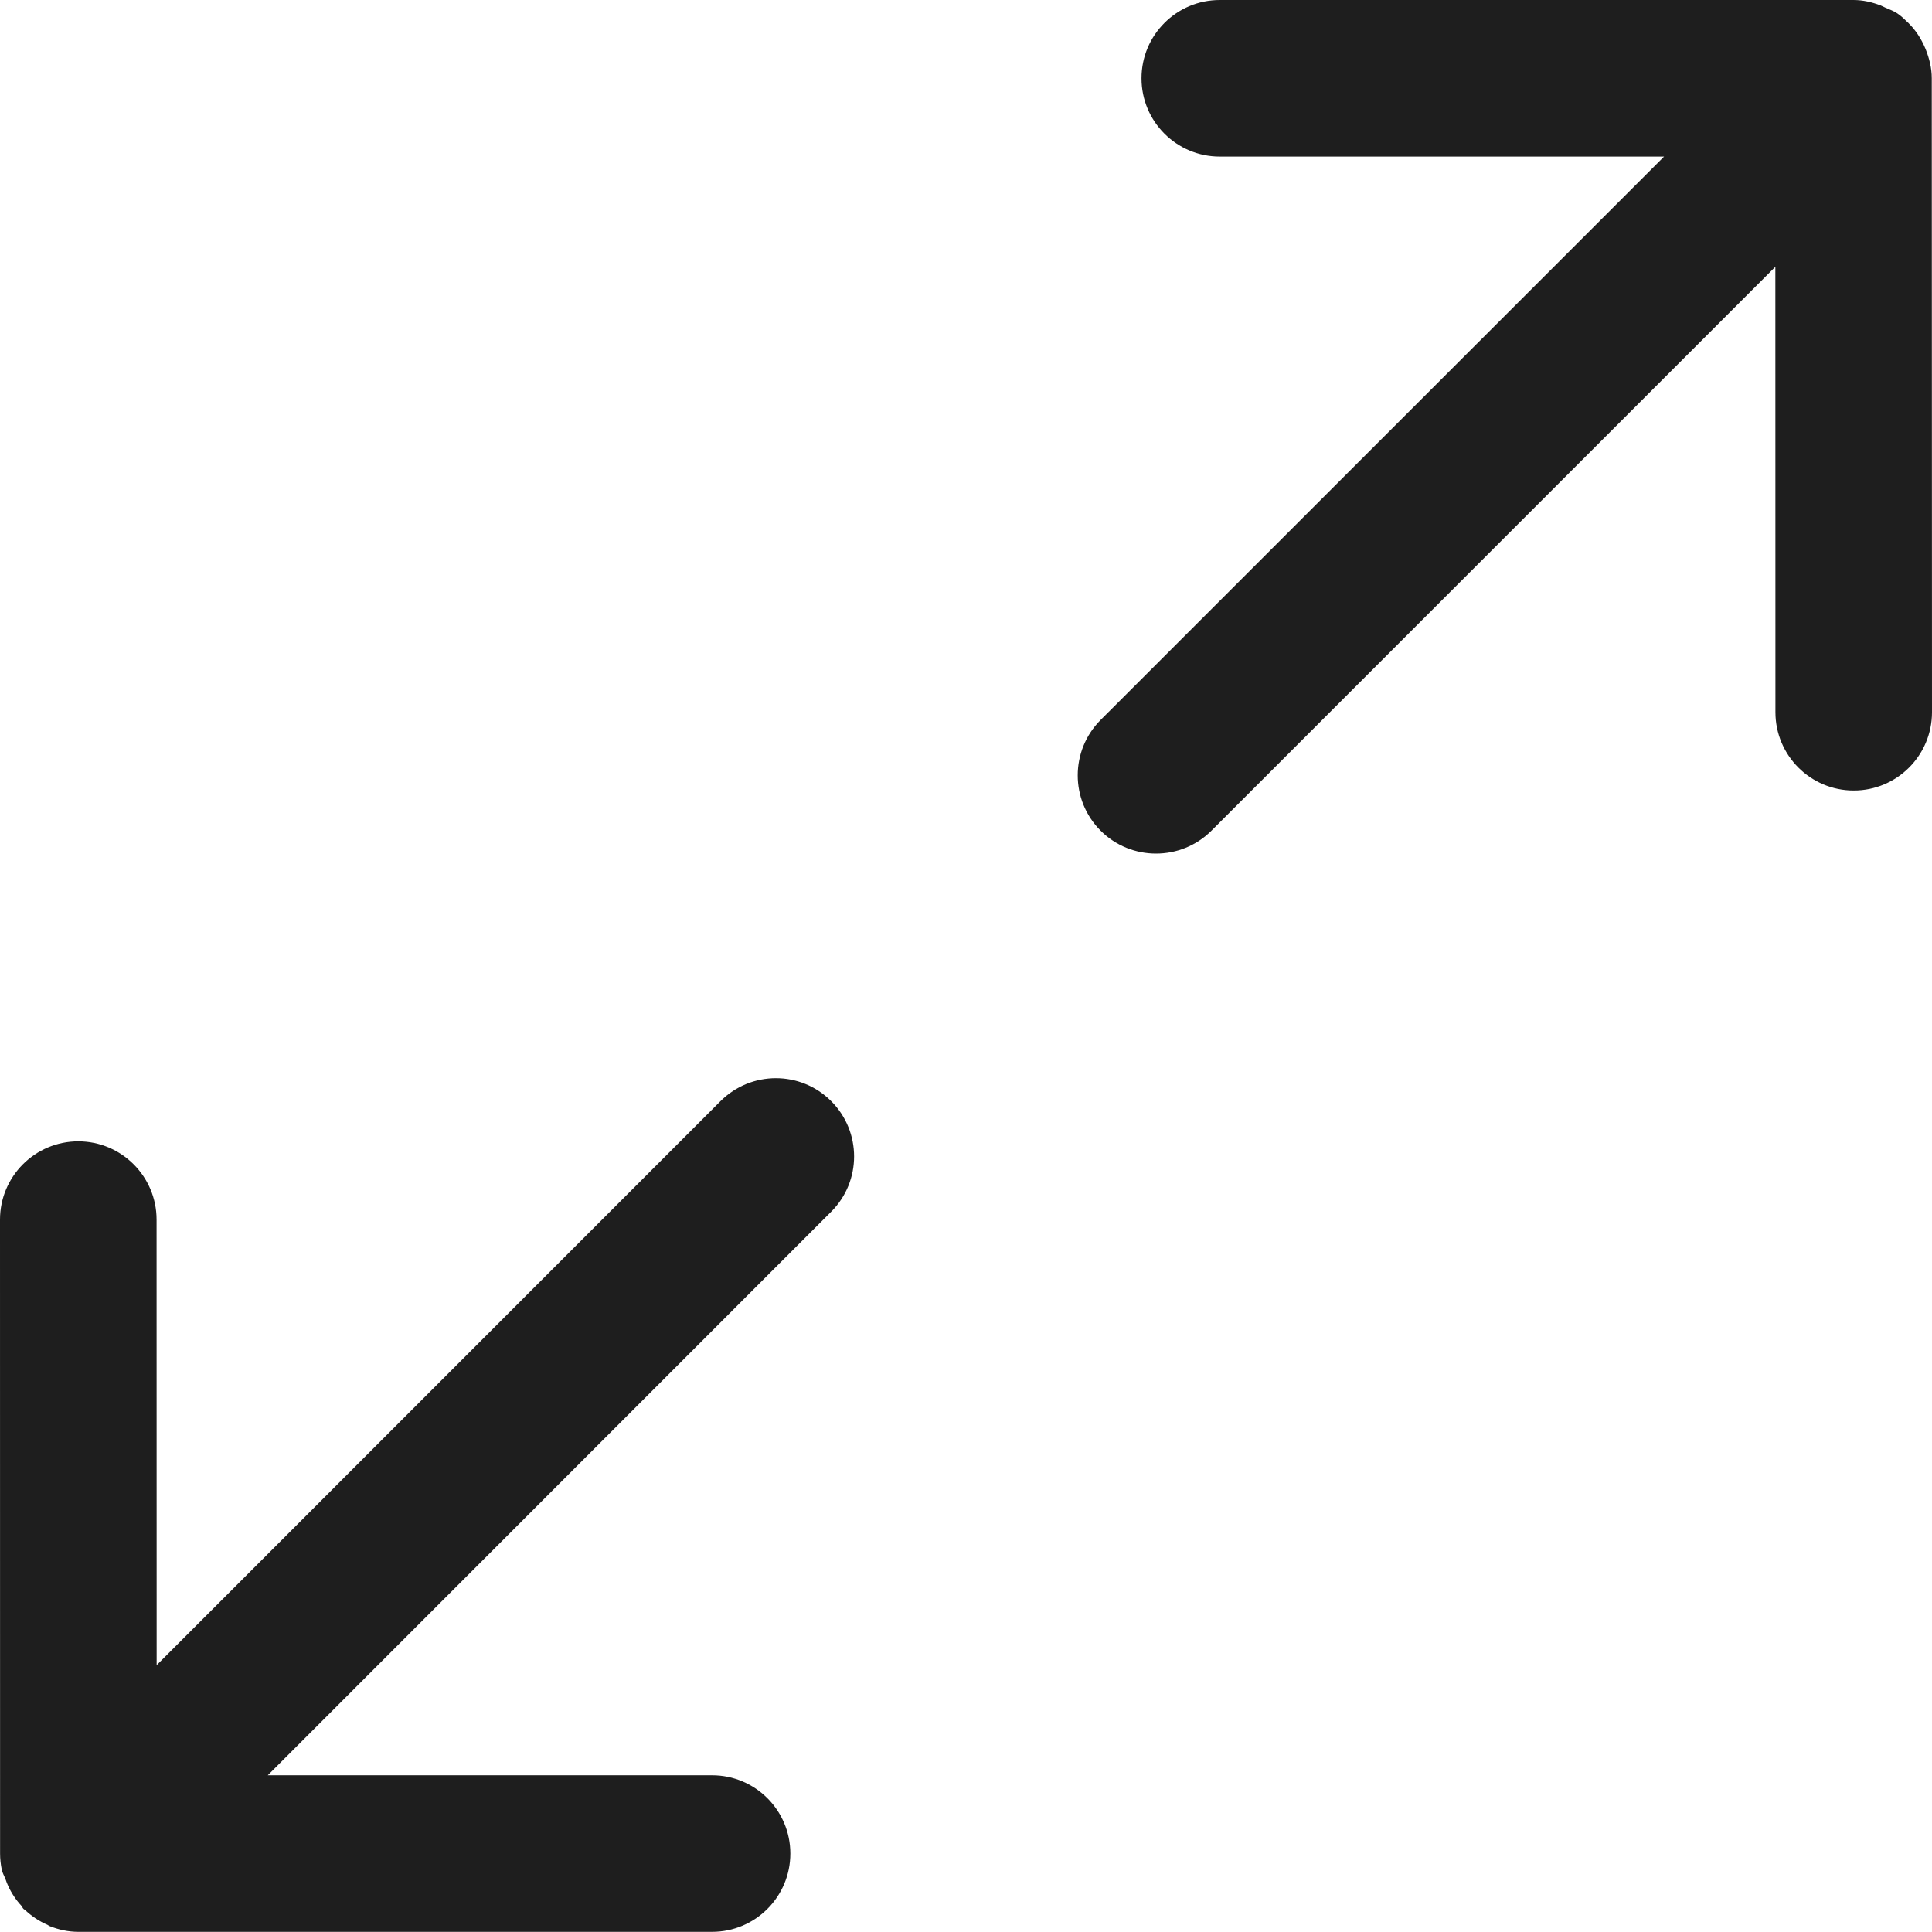 <svg width="25" height="25" viewBox="0 0 25 25" fill="none" xmlns="http://www.w3.org/2000/svg">
<path d="M24.997 1.012C24.997 0.88 24.965 0.757 24.92 0.642C24.917 0.636 24.915 0.629 24.912 0.623C24.86 0.5 24.789 0.39 24.696 0.299L24.695 0.296C24.693 0.295 24.692 0.295 24.691 0.294C24.647 0.251 24.602 0.207 24.551 0.173C24.504 0.141 24.45 0.123 24.397 0.099C24.376 0.09 24.356 0.078 24.335 0.07C24.225 0.028 24.108 0 23.983 0H15.784C15.225 0 14.771 0.453 14.771 1.013C14.771 1.573 15.225 2.026 15.784 2.026H21.533L14.242 9.316C13.847 9.712 13.847 10.354 14.242 10.749C14.44 10.947 14.7 11.045 14.959 11.045C15.218 11.045 15.478 10.947 15.676 10.749L22.973 3.452L22.974 9.216C22.974 9.775 23.428 10.229 23.987 10.229C24.547 10.229 25 9.775 25 9.216L24.997 1.012ZM9.323 14.249L2.027 21.547L2.026 15.782C2.026 15.223 1.572 14.769 1.013 14.769C0.453 14.769 0 15.223 0 15.782L0.001 23.986C0.001 24.056 0.009 24.124 0.022 24.19C0.031 24.237 0.057 24.277 0.073 24.321C0.082 24.348 0.092 24.374 0.104 24.4C0.148 24.497 0.205 24.583 0.276 24.66C0.288 24.673 0.291 24.689 0.304 24.701C0.31 24.708 0.318 24.709 0.324 24.715C0.409 24.795 0.505 24.86 0.614 24.907C0.625 24.912 0.634 24.922 0.645 24.925C0.759 24.97 0.883 24.998 1.013 24.998H9.214C9.774 24.998 10.227 24.544 10.227 23.985C10.227 23.426 9.774 22.972 9.214 22.972H3.465L10.755 15.68C11.151 15.285 11.151 14.644 10.755 14.248C10.359 13.852 9.718 13.854 9.323 14.249Z" fill="#1E1E1E"/>
</svg>
